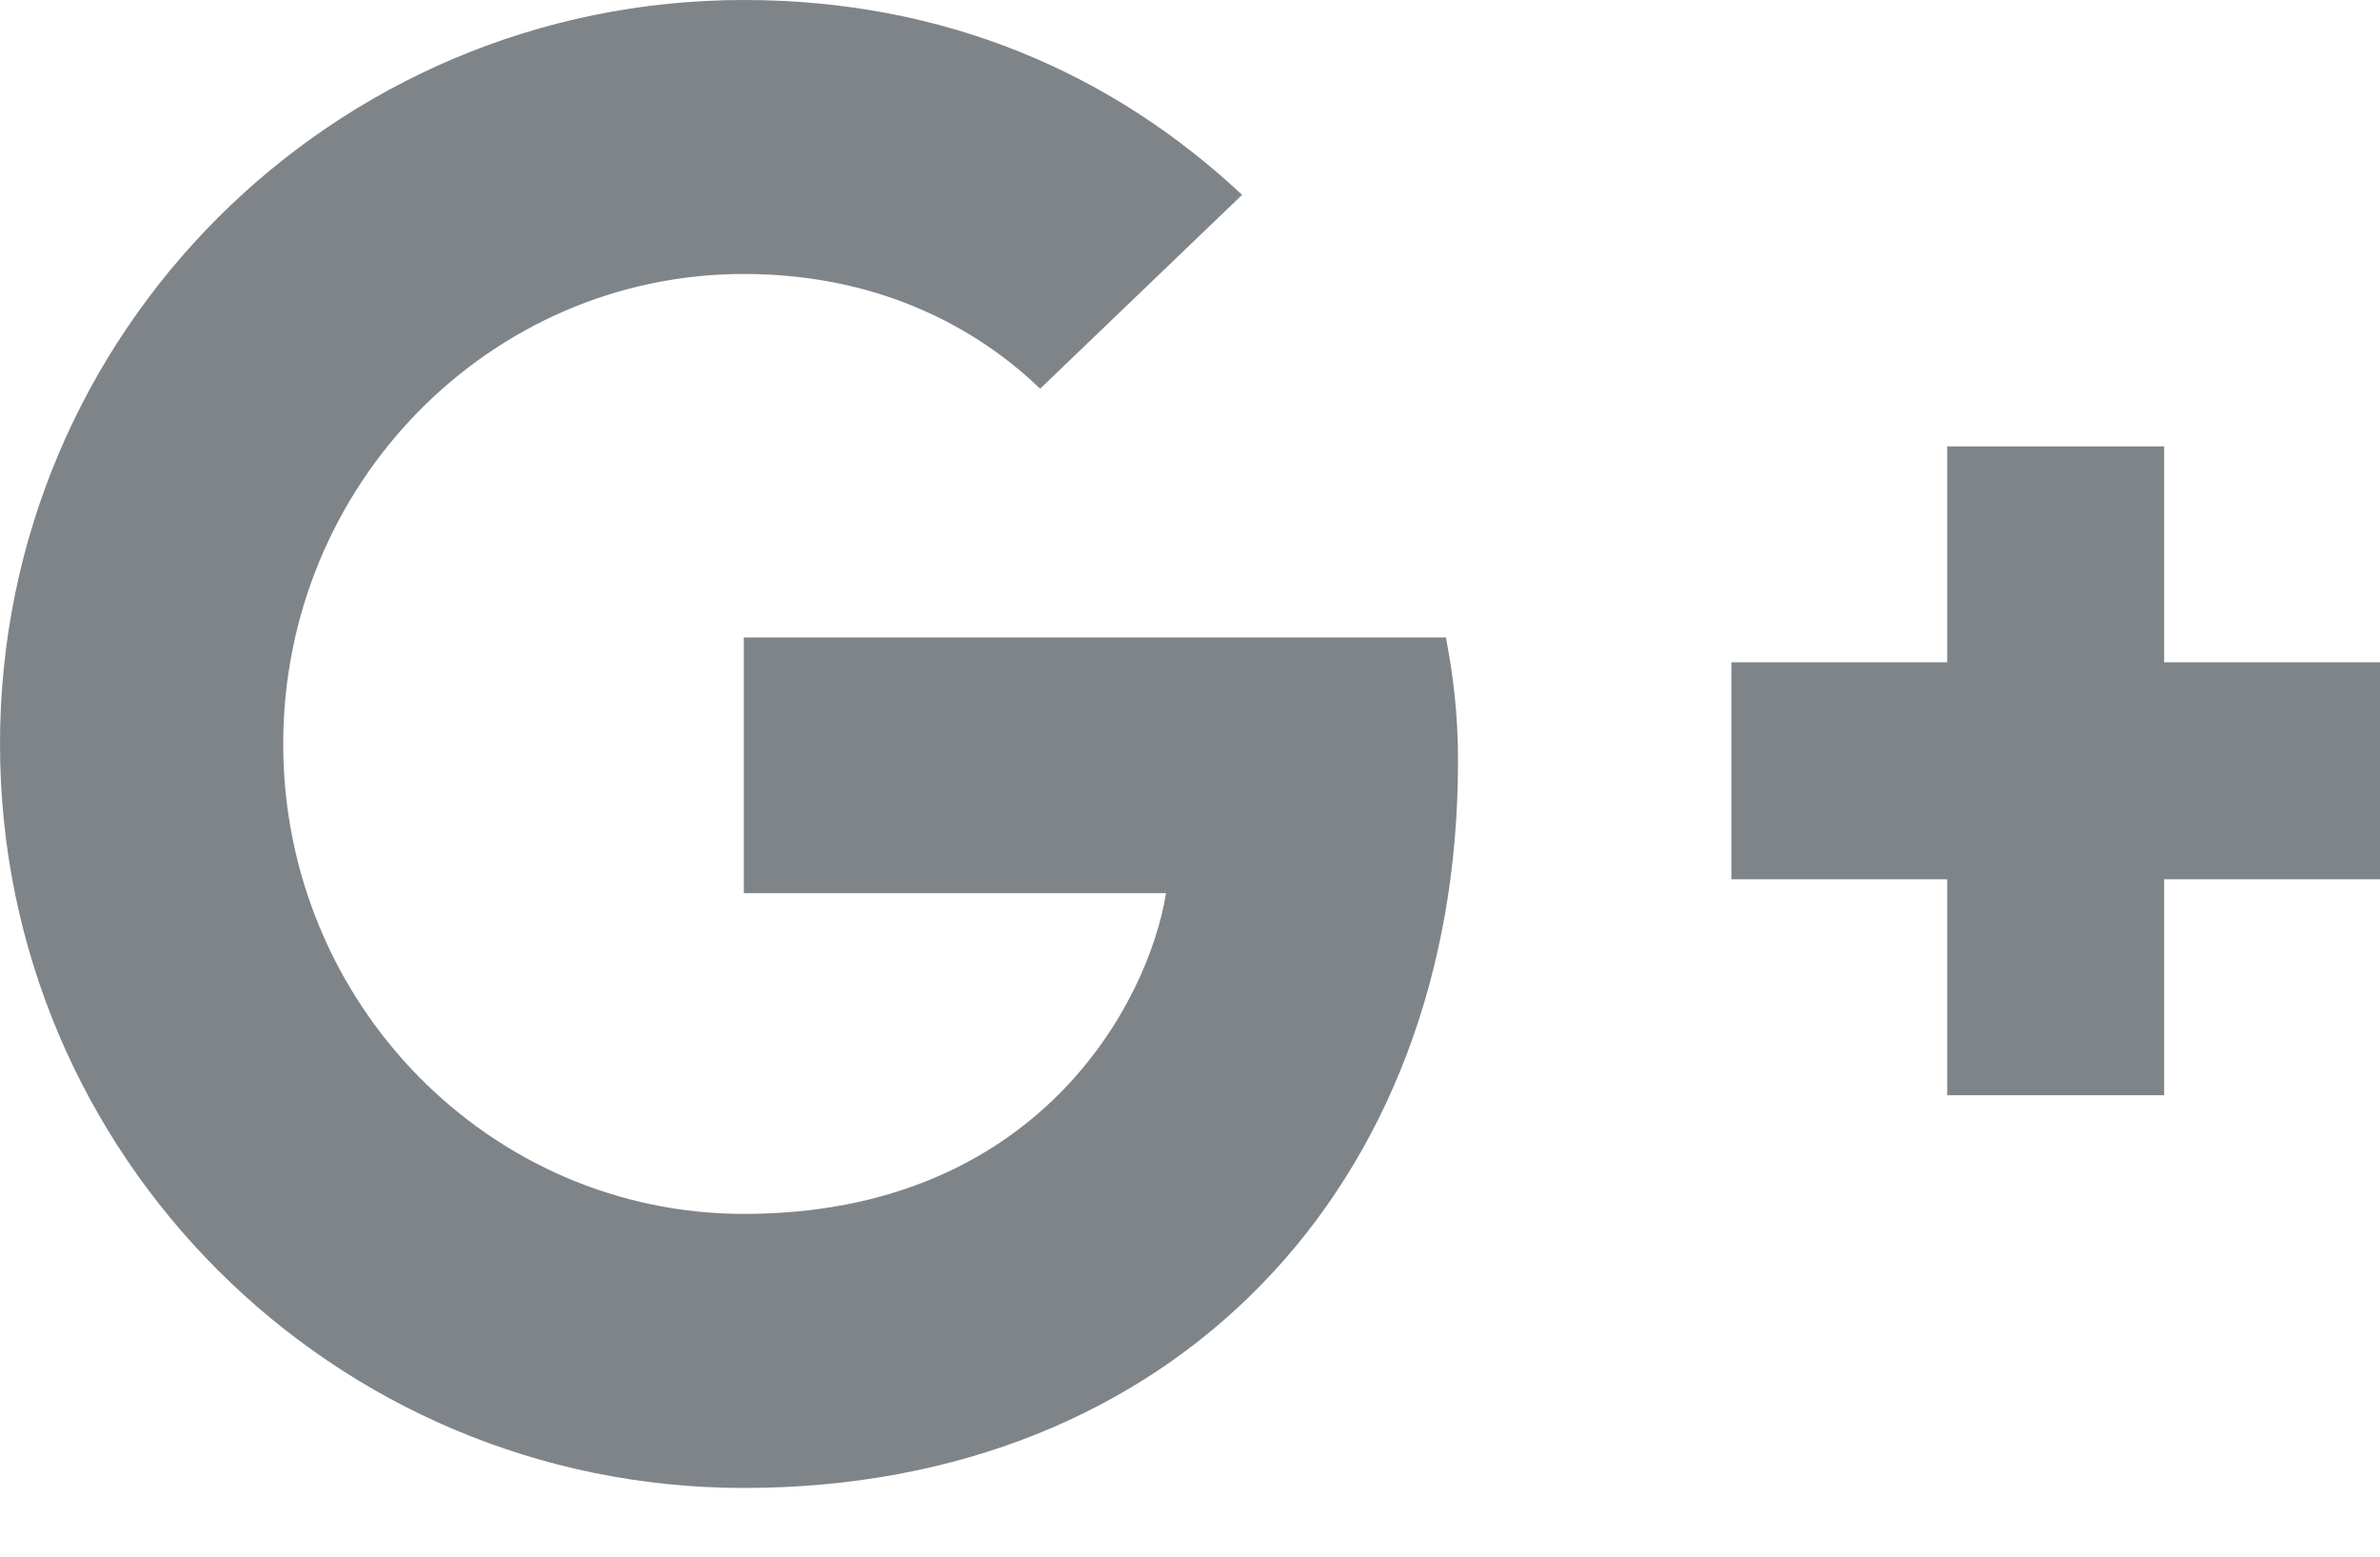 <svg width="26" height="17" viewBox="0 0 26 17" fill="none" xmlns="http://www.w3.org/2000/svg">
<path d="M23.642 4.875H21.272V7.233H18.914V9.603H21.272V11.961H23.642V9.603H26V7.233H23.642V4.875Z" fill="#7F8489"/>
<path d="M8.125 16.25C12.814 16.25 15.928 12.959 15.928 8.313C15.928 7.782 15.873 7.371 15.796 6.962H8.126V9.754H12.738C12.549 10.941 11.341 13.257 8.126 13.257C5.356 13.257 3.094 10.962 3.094 8.125C3.094 5.288 5.355 2.992 8.126 2.992C9.711 2.992 10.764 3.668 11.363 4.245L13.569 2.128C12.149 0.798 10.32 0 8.125 0C3.636 0 0 3.636 0 8.125C0 12.614 3.636 16.25 8.125 16.25Z" fill="#7F8489"/>
</svg>
